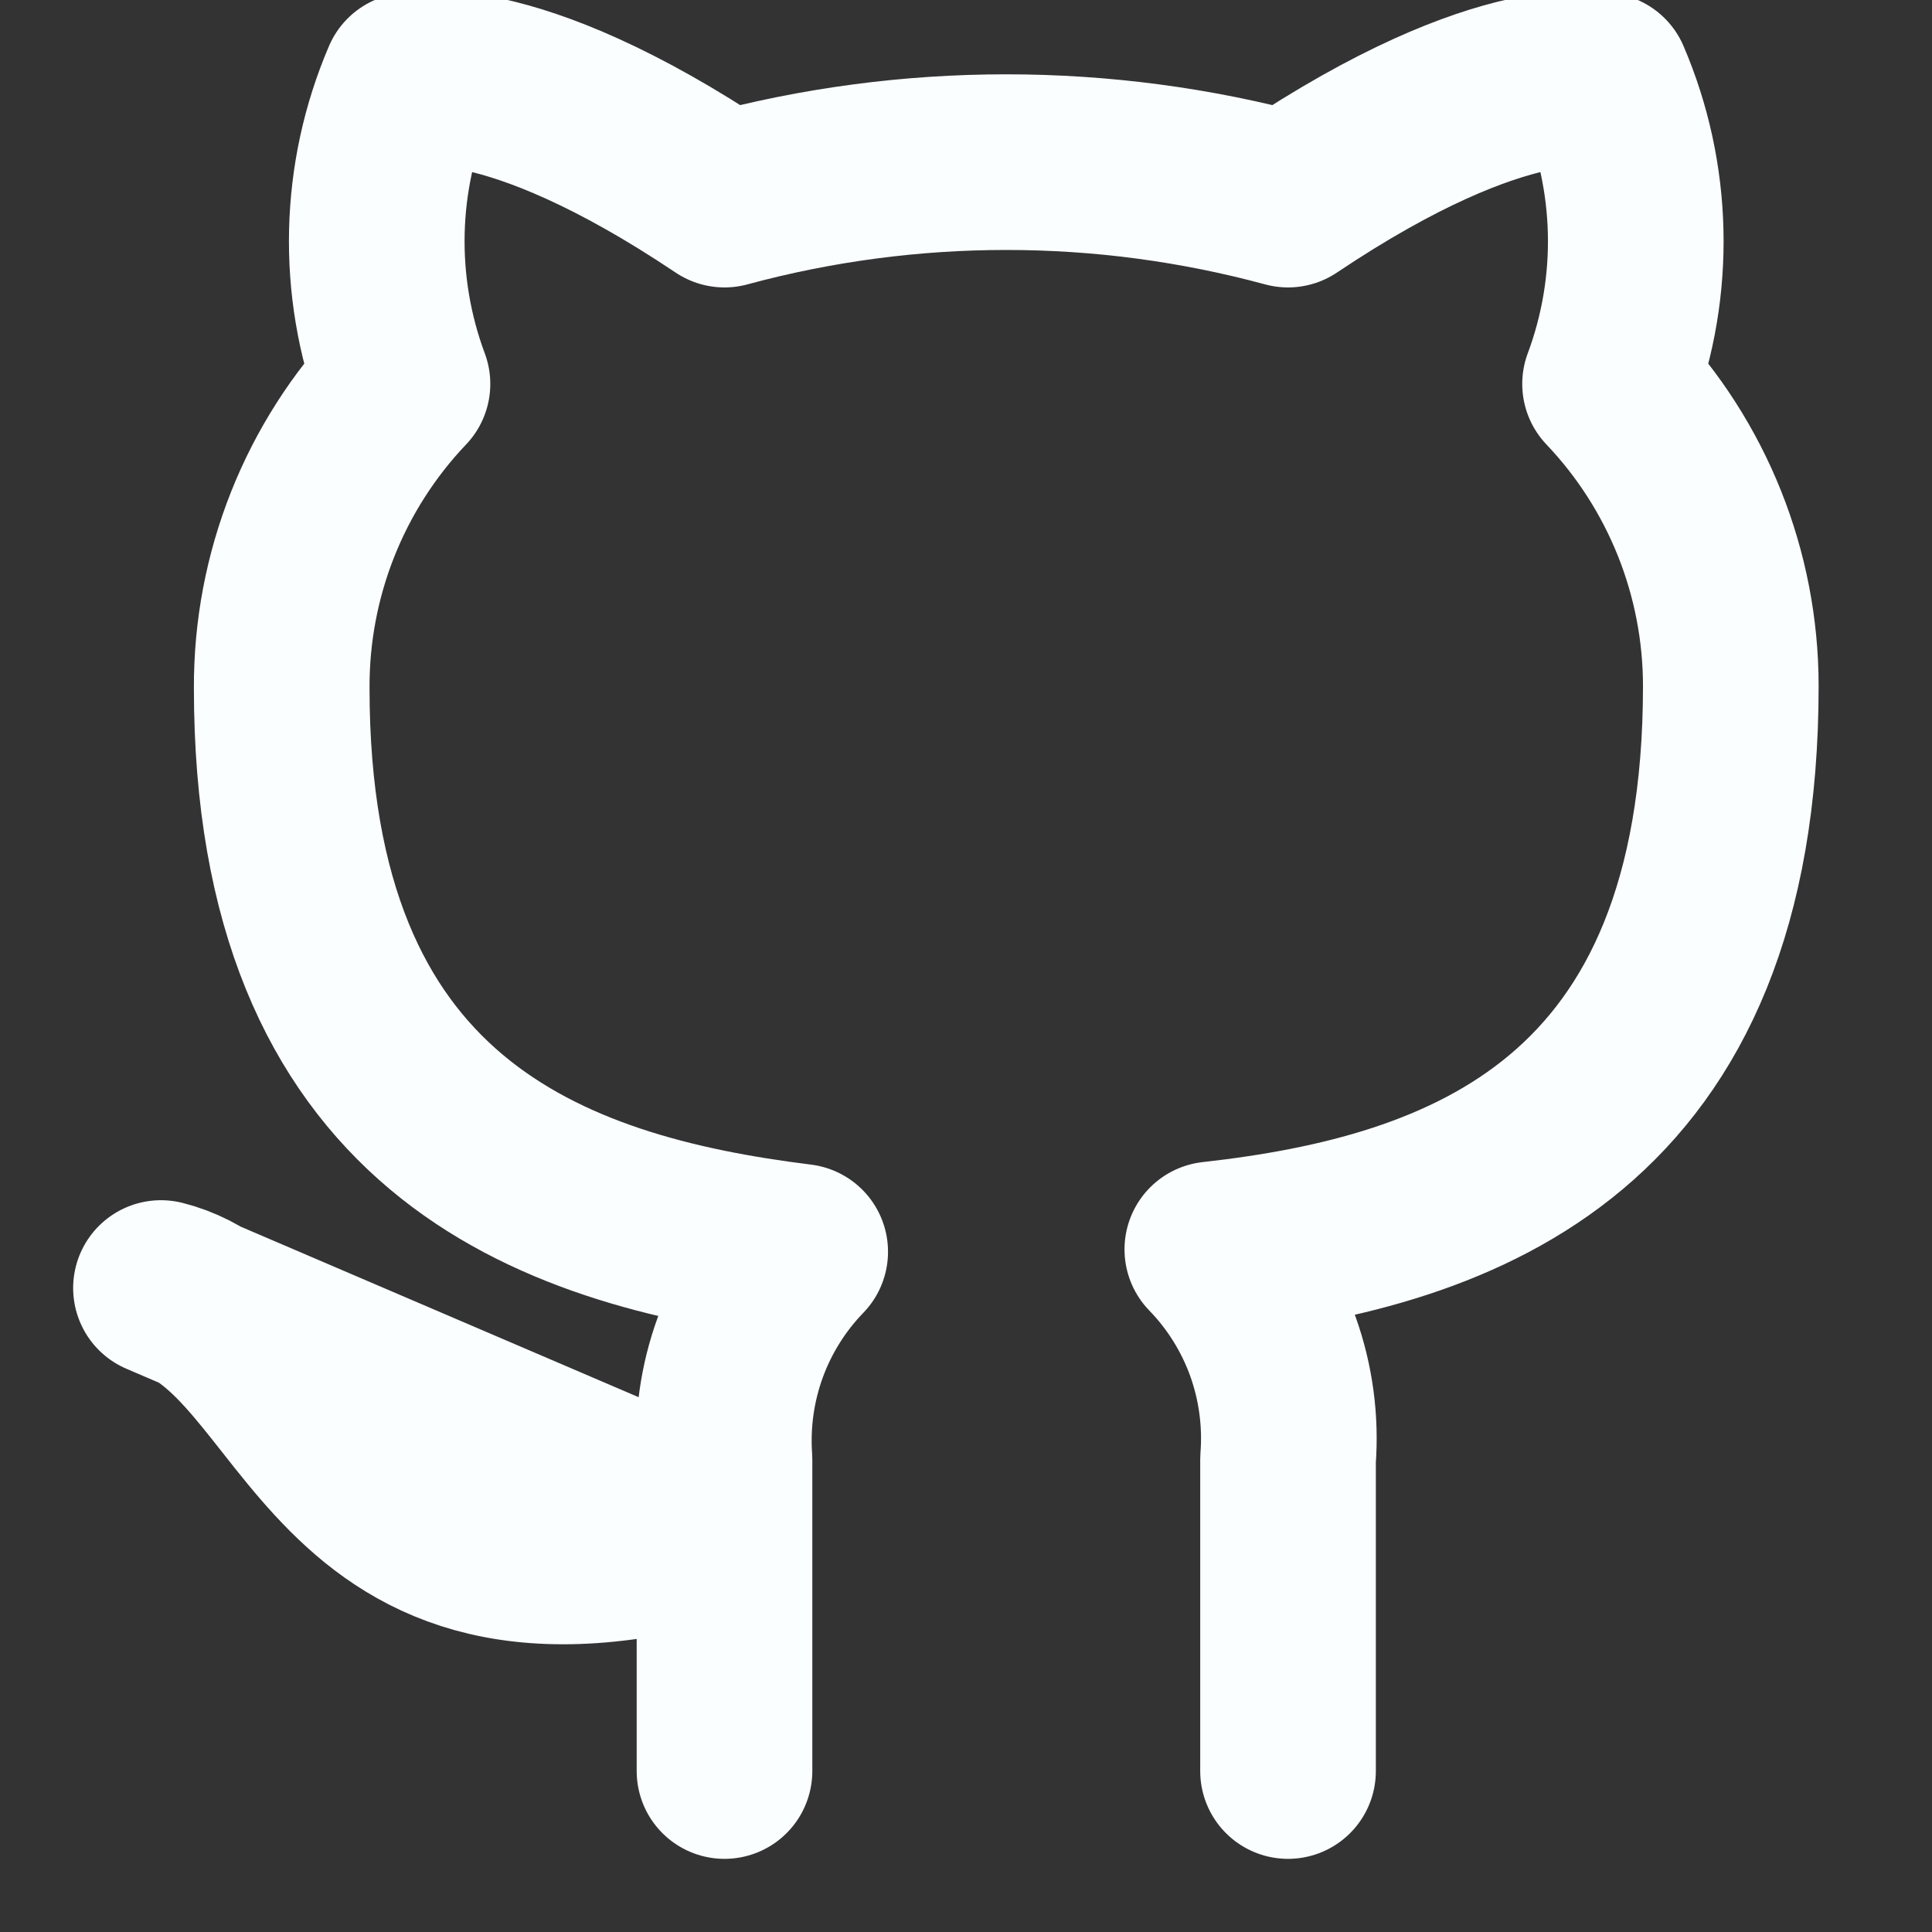 <svg width="22" height="22" viewBox="0 0 22 22" fill="none" xmlns="http://www.w3.org/2000/svg">
<rect x="0" y="0" width="22" height="22" fill="#333333" stroke="none"/>
<g clip-path="url(#clip0)">
<path d="M14.667 20.167V16.619C14.701 16.182 14.642 15.743 14.494 15.33C14.345 14.918 14.11 14.541 13.805 14.227C16.683 13.906 19.709 12.815 19.709 7.81C19.708 6.53 19.216 5.299 18.334 4.372C18.751 3.253 18.722 2.015 18.251 0.917C18.251 0.917 17.169 0.596 14.667 2.273C12.566 1.704 10.351 1.704 8.25 2.273C5.748 0.596 4.666 0.917 4.666 0.917C4.195 2.015 4.166 3.253 4.583 4.372C3.694 5.306 3.202 6.548 3.208 7.837C3.208 12.806 6.234 13.897 9.112 14.254C8.81 14.566 8.578 14.937 8.429 15.345C8.281 15.752 8.22 16.186 8.25 16.619V20.167M8.25 17.417C3.667 18.792 3.667 15.125 1.833 14.667L8.25 17.417Z" stroke="#FAFEFF" stroke-width="2" stroke-linecap="round" stroke-linejoin="round"/>
</g>
<defs>
<clipPath id="clip0">
<rect width="22" height="22" fill="white"/>
</clipPath>
</defs>
</svg>
